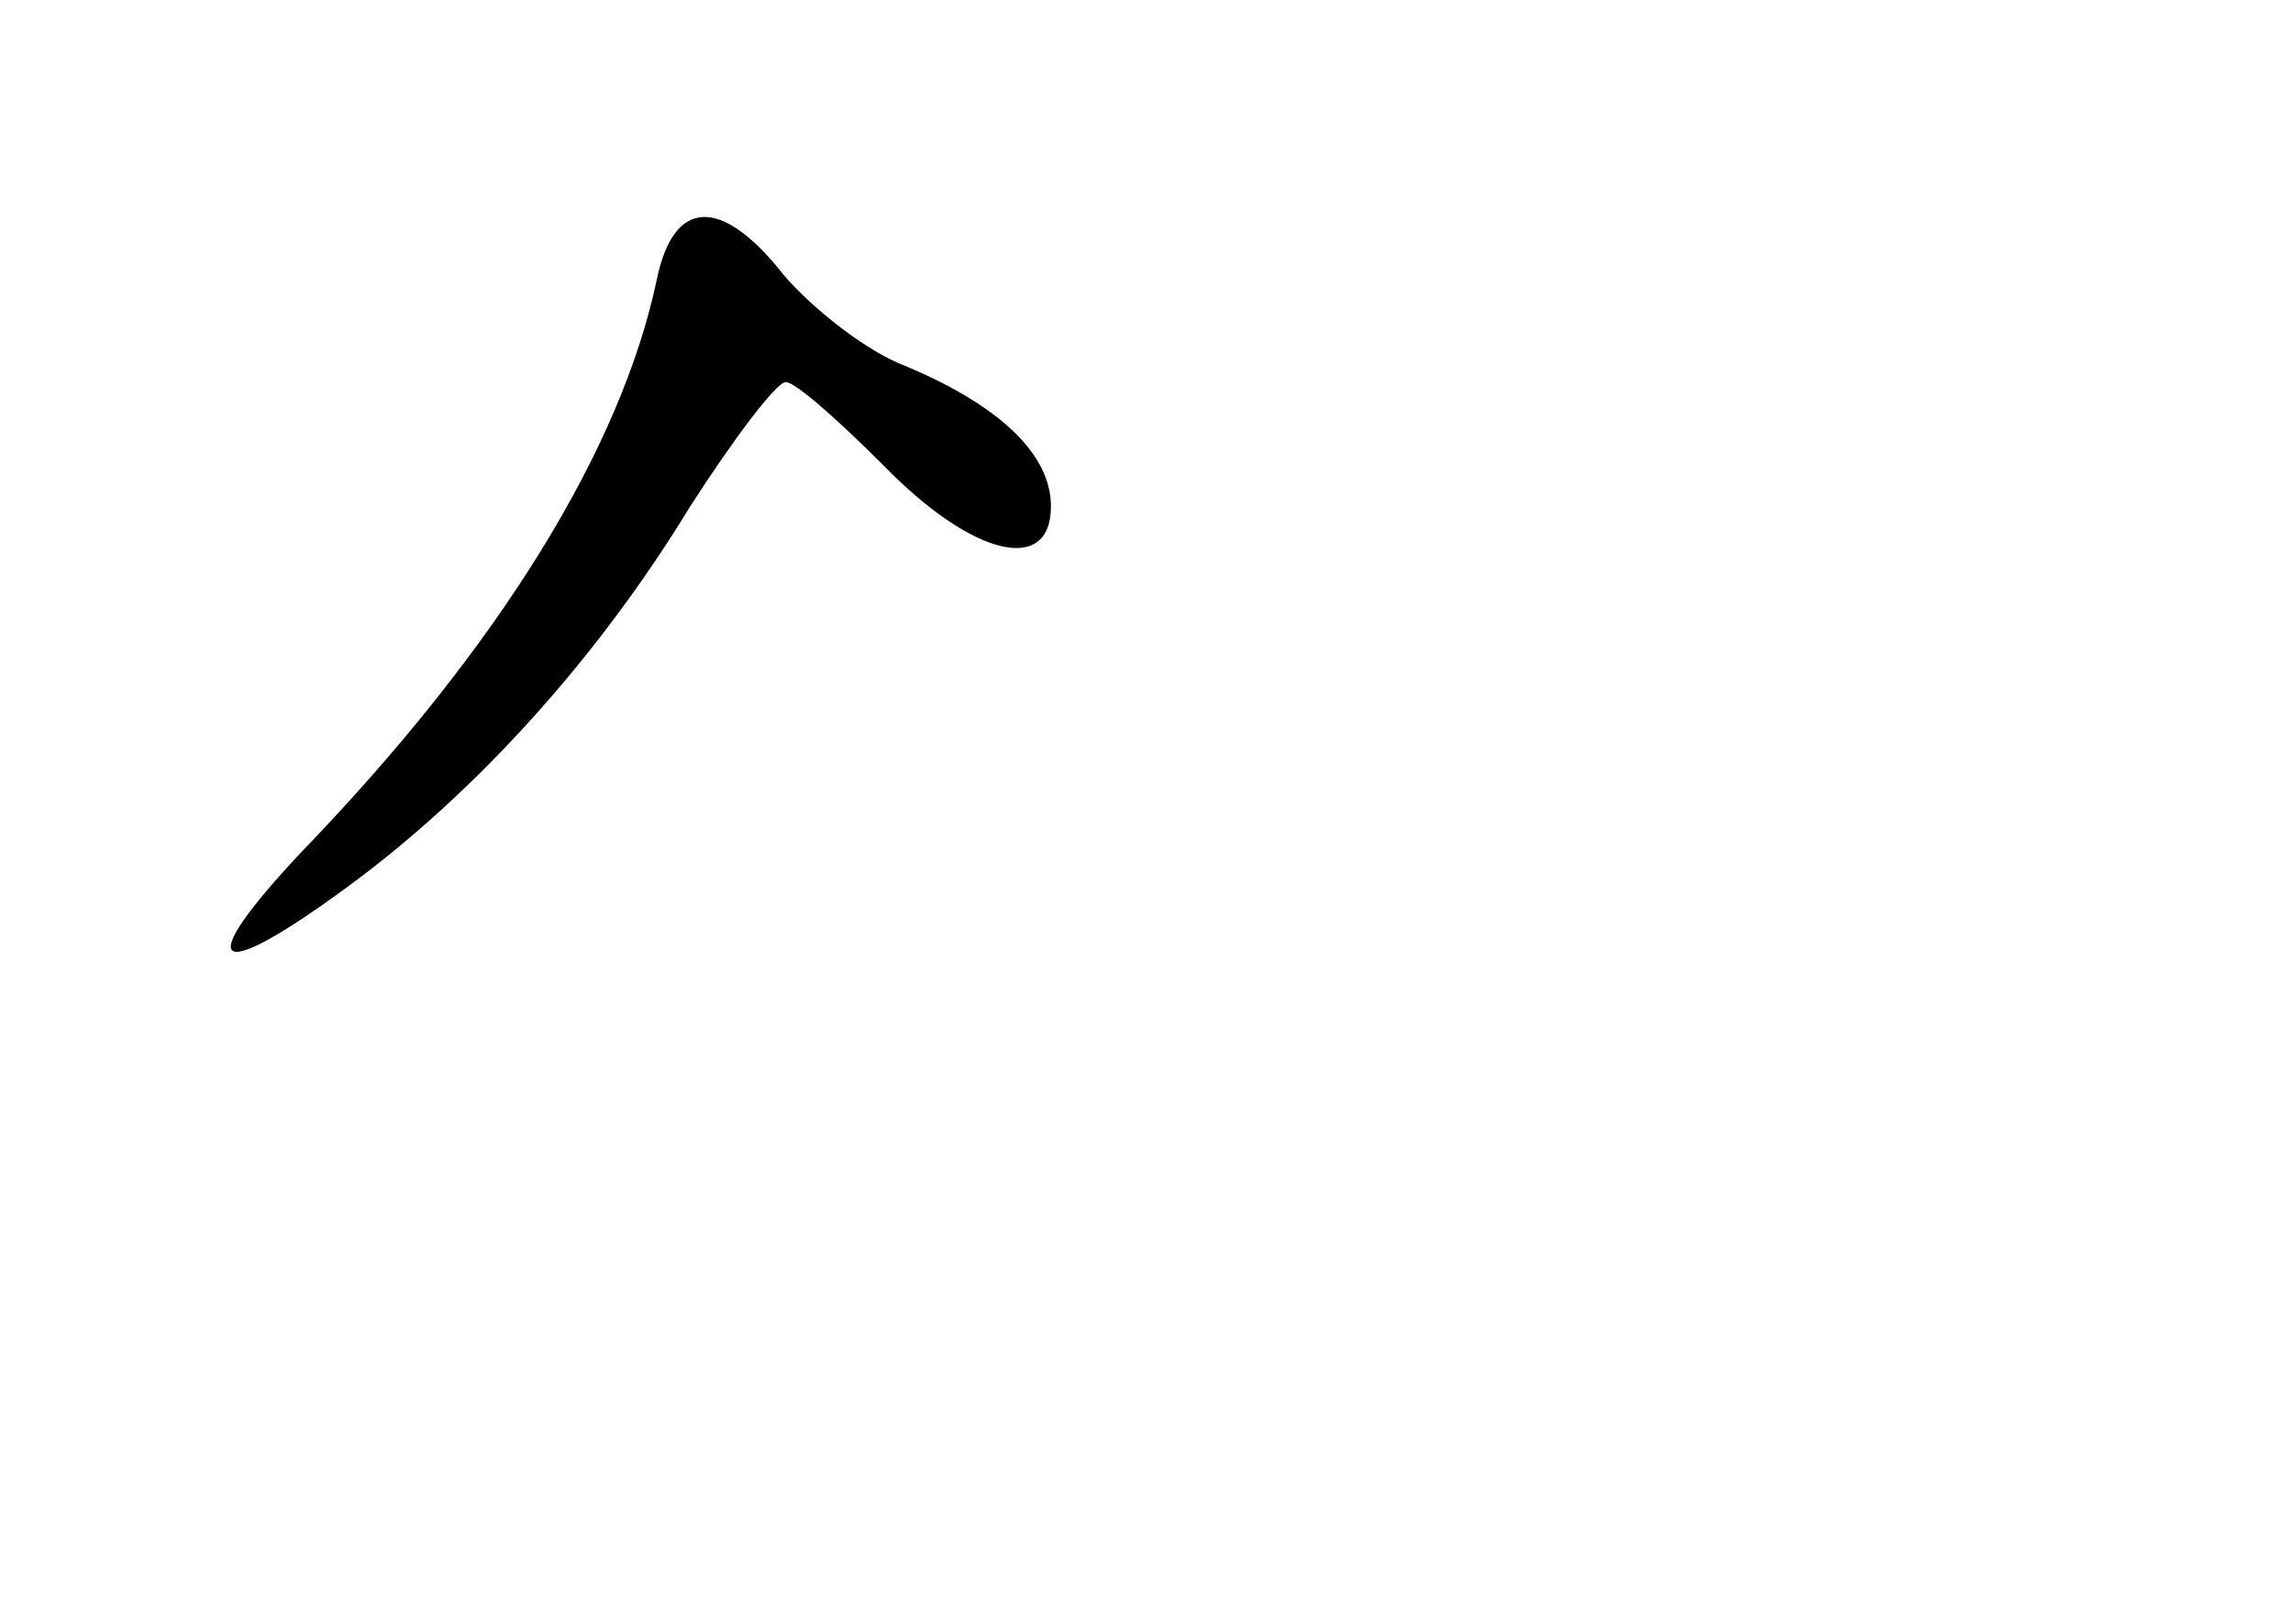 <?xml version="1.0" standalone="no"?>
<!DOCTYPE svg PUBLIC "-//W3C//DTD SVG 20010904//EN"
 "http://www.w3.org/TR/2001/REC-SVG-20010904/DTD/svg10.dtd">
<svg version="1.0" xmlns="http://www.w3.org/2000/svg"
 width="96pt" height="68pt" viewBox="0 0 96 68"
 preserveAspectRatio="xMidYMid meet">
<g transform="translate(0,68) scale(0.1,-0.1)"
fill="#000000" stroke="none">
<path d="M275 563 c-15 -71 -66 -154 -149 -240 -46 -49 -37 -56 20 -14 53 39
104 95 143 159 18 28 36 52 40 52 4 0 22 -16 41 -35 37 -38 70 -46 70 -17 0
22 -22 43 -64 60 -16 7 -37 24 -48 37 -26 33 -46 32 -53 -2z"/>
</g>
</svg>
